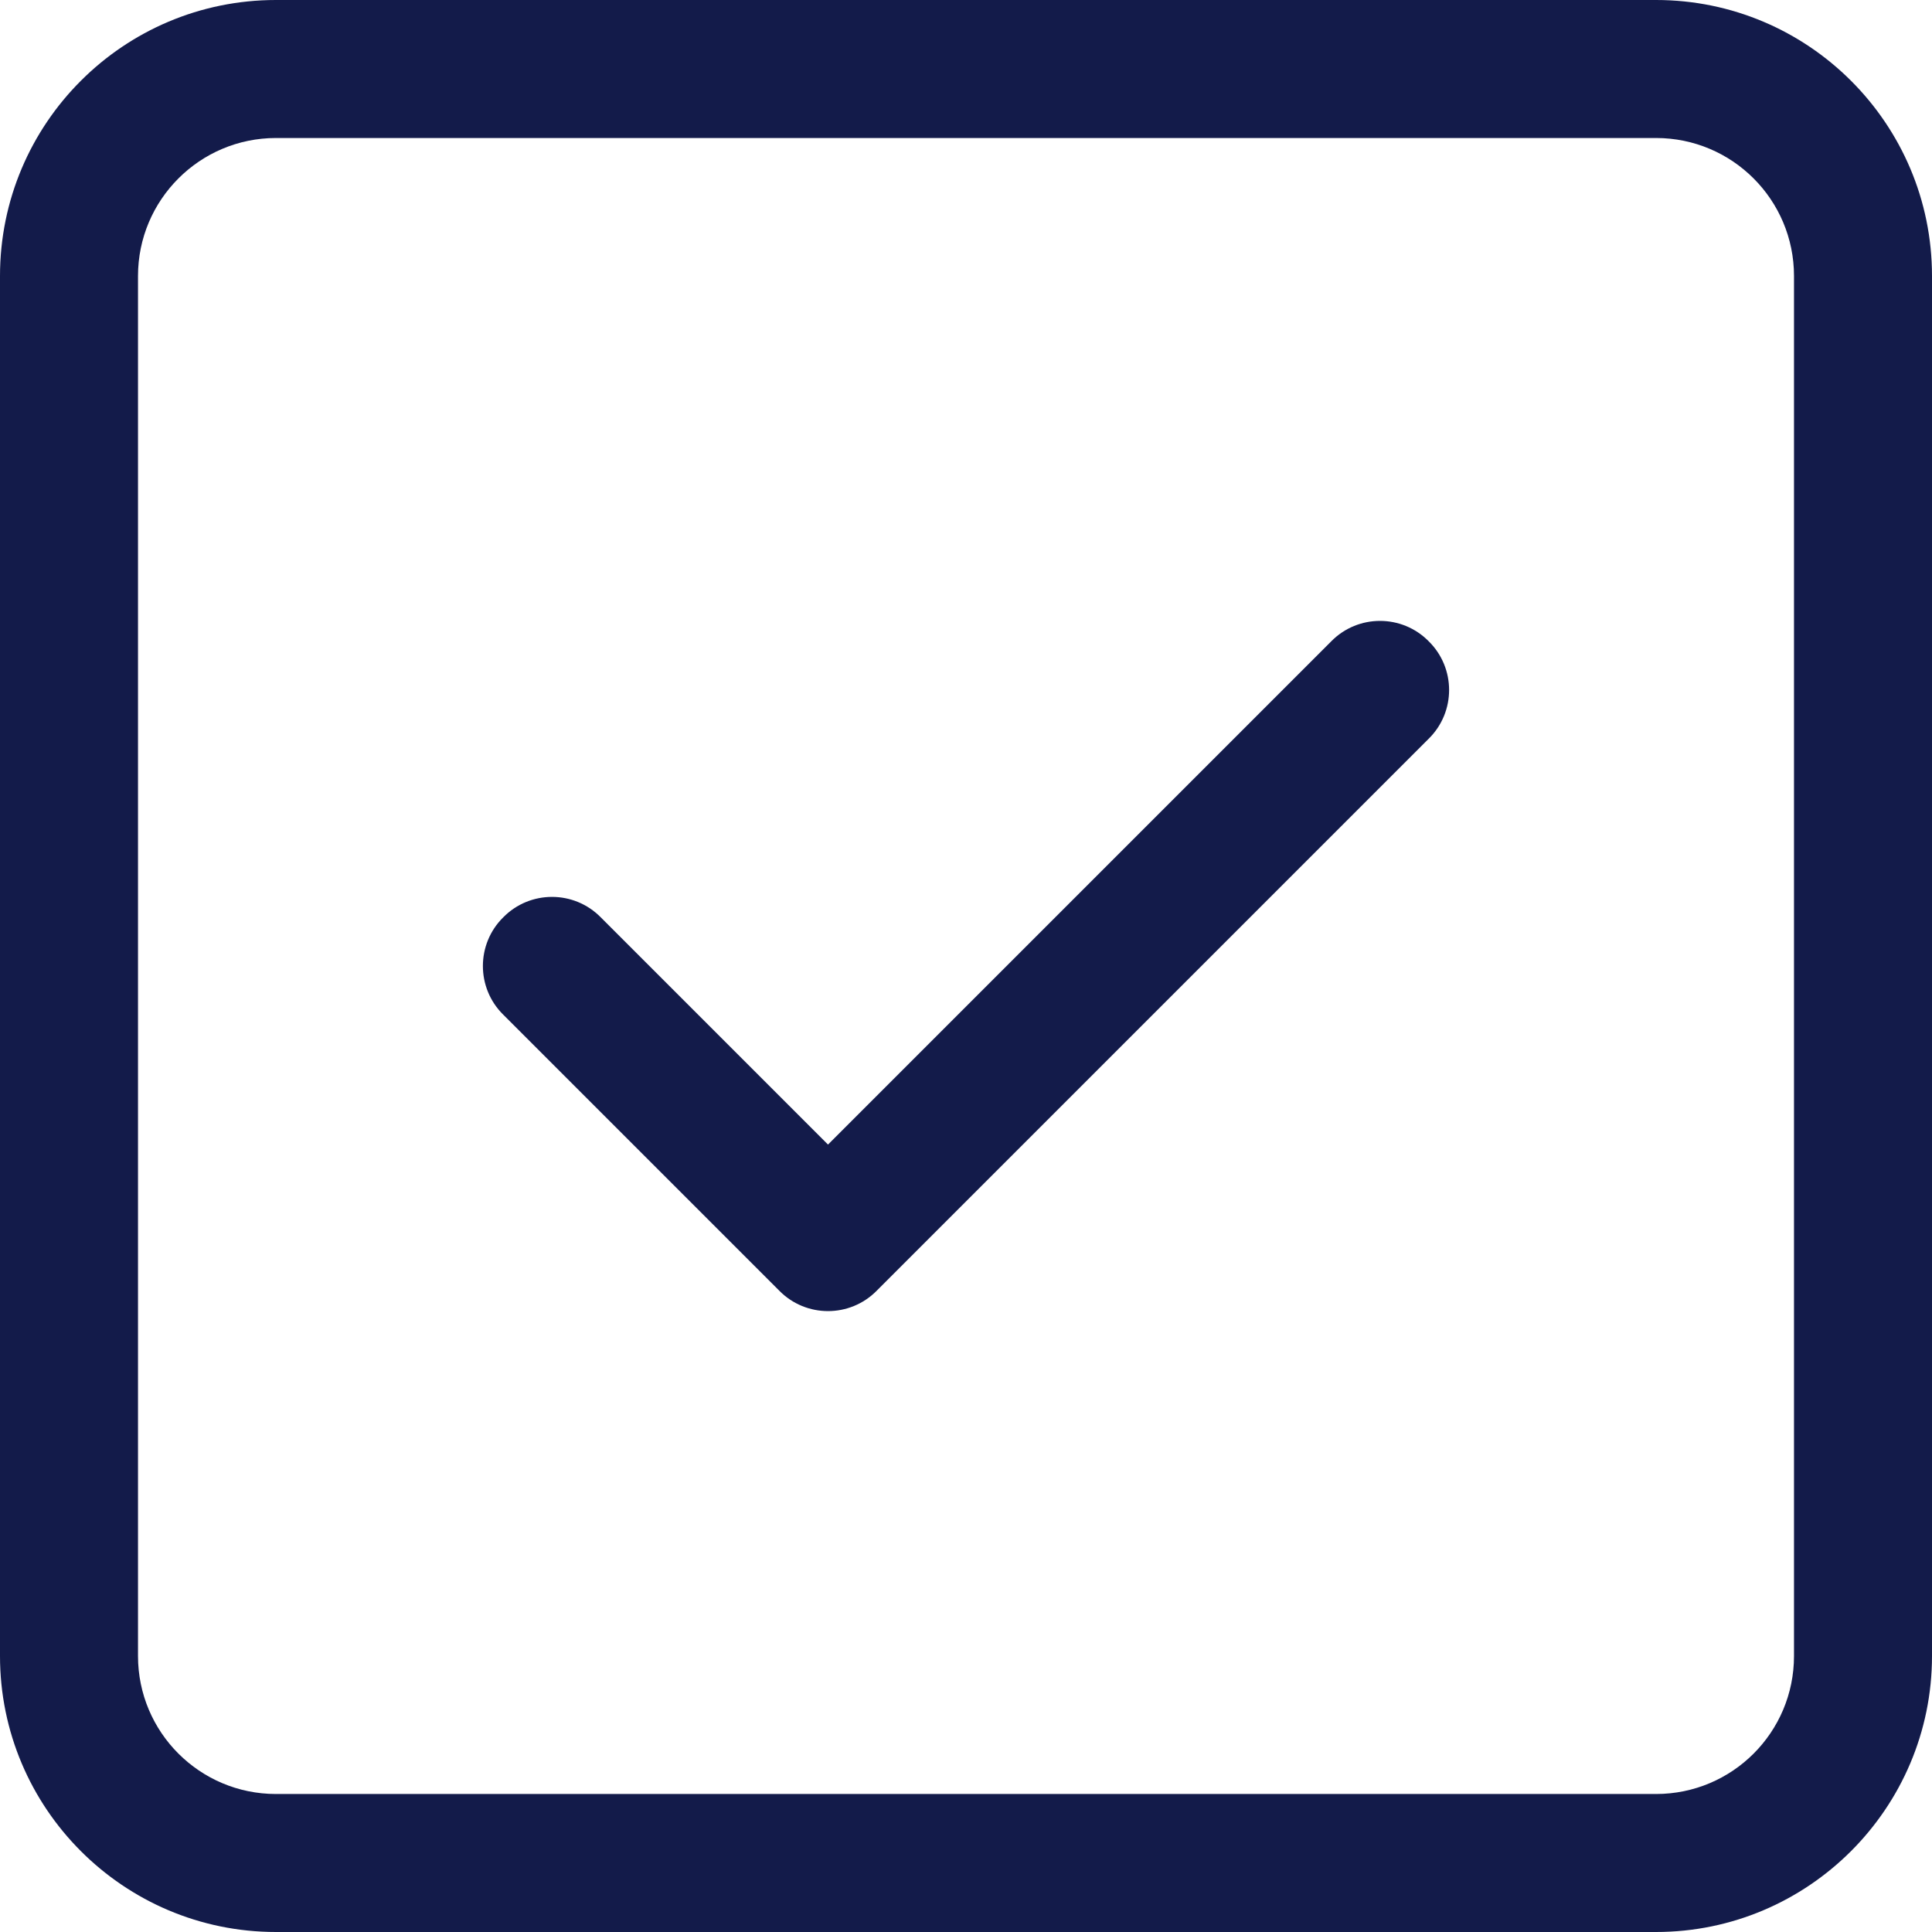 <svg width="14" height="14" viewBox="0 0 14 14" fill="none" xmlns="http://www.w3.org/2000/svg">
<path d="M6.353 9.353C6.159 9.55 5.841 9.55 5.647 9.353L3.647 7.353C3.45 7.159 3.45 6.841 3.647 6.647C3.841 6.45 4.159 6.45 4.353 6.647L6 8.294L9.647 4.647C9.841 4.45 10.159 4.45 10.353 4.647C10.55 4.841 10.55 5.159 10.353 5.353L6.353 9.353ZM0 2C0 0.895 0.895 0 2 0H12C13.103 0 14 0.895 14 2V12C14 13.103 13.103 14 12 14H2C0.895 14 0 13.103 0 12V2ZM1 2V12C1 12.553 1.448 13 2 13H12C12.553 13 13 12.553 13 12V2C13 1.448 12.553 1 12 1H2C1.448 1 1 1.448 1 2Z" fill="#131B4A"/>
</svg>
